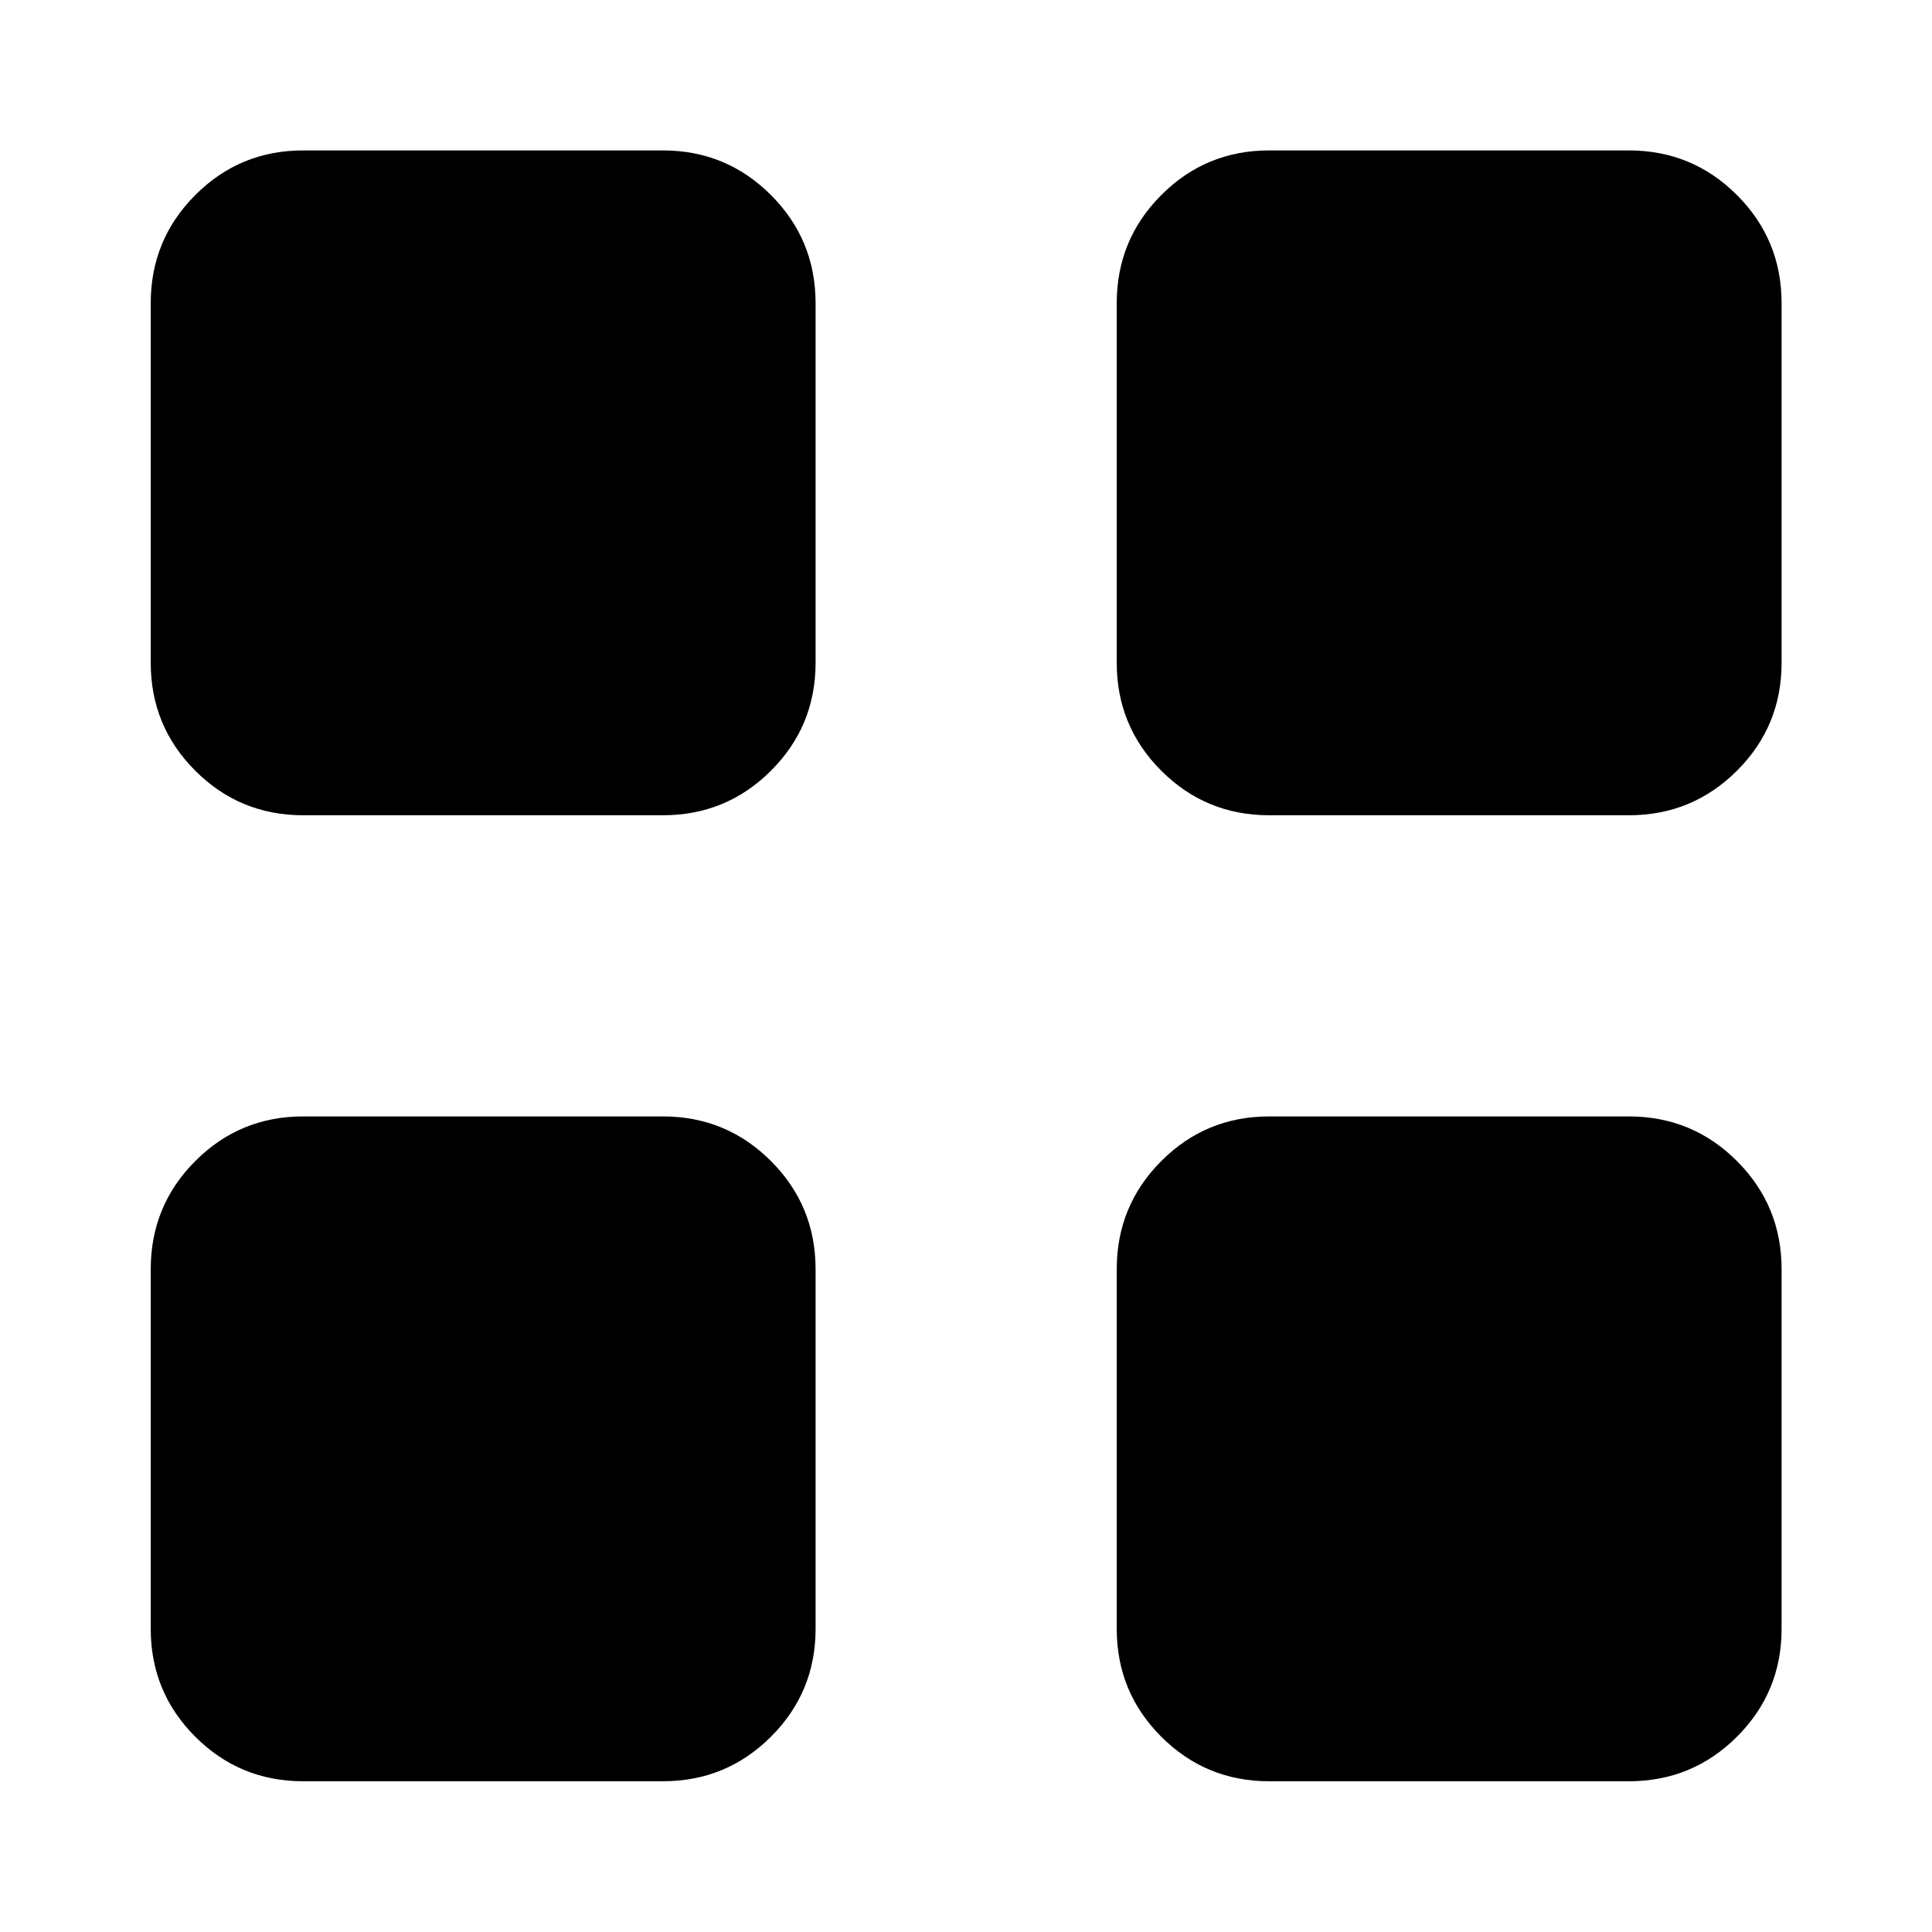 <svg xmlns="http://www.w3.org/2000/svg" height="40" viewBox="0 -960 960 960" width="40"><path d="M329.35-554.9h-178.7q-31.49 0-53.62-22.13T74.9-630.65v-178.7q0-31.56 22.13-53.73 22.13-22.18 53.62-22.18h178.7q31.56 0 53.73 22.18 22.18 22.17 22.18 53.73v178.7q0 31.49-22.18 53.62-22.17 22.13-53.73 22.13Zm0 480h-178.7q-31.49 0-53.62-22.13T74.9-150.65v-178.7q0-31.56 22.13-53.73 22.13-22.18 53.62-22.18h178.7q31.56 0 53.73 22.18 22.18 22.17 22.18 53.73v178.7q0 31.49-22.18 53.62-22.17 22.13-53.73 22.13Zm480-480h-178.7q-31.49 0-53.62-22.13t-22.13-53.62v-178.7q0-31.56 22.13-53.73 22.13-22.18 53.62-22.18h178.7q31.56 0 53.73 22.18 22.18 22.17 22.18 53.73v178.7q0 31.49-22.18 53.62-22.17 22.13-53.73 22.13Zm0 480h-178.7q-31.49 0-53.62-22.13t-22.13-53.62v-178.7q0-31.56 22.13-53.73 22.13-22.18 53.62-22.18h178.7q31.56 0 53.73 22.18 22.18 22.17 22.18 53.73v178.7q0 31.49-22.18 53.62-22.17 22.13-53.73 22.13Z"/></svg>
